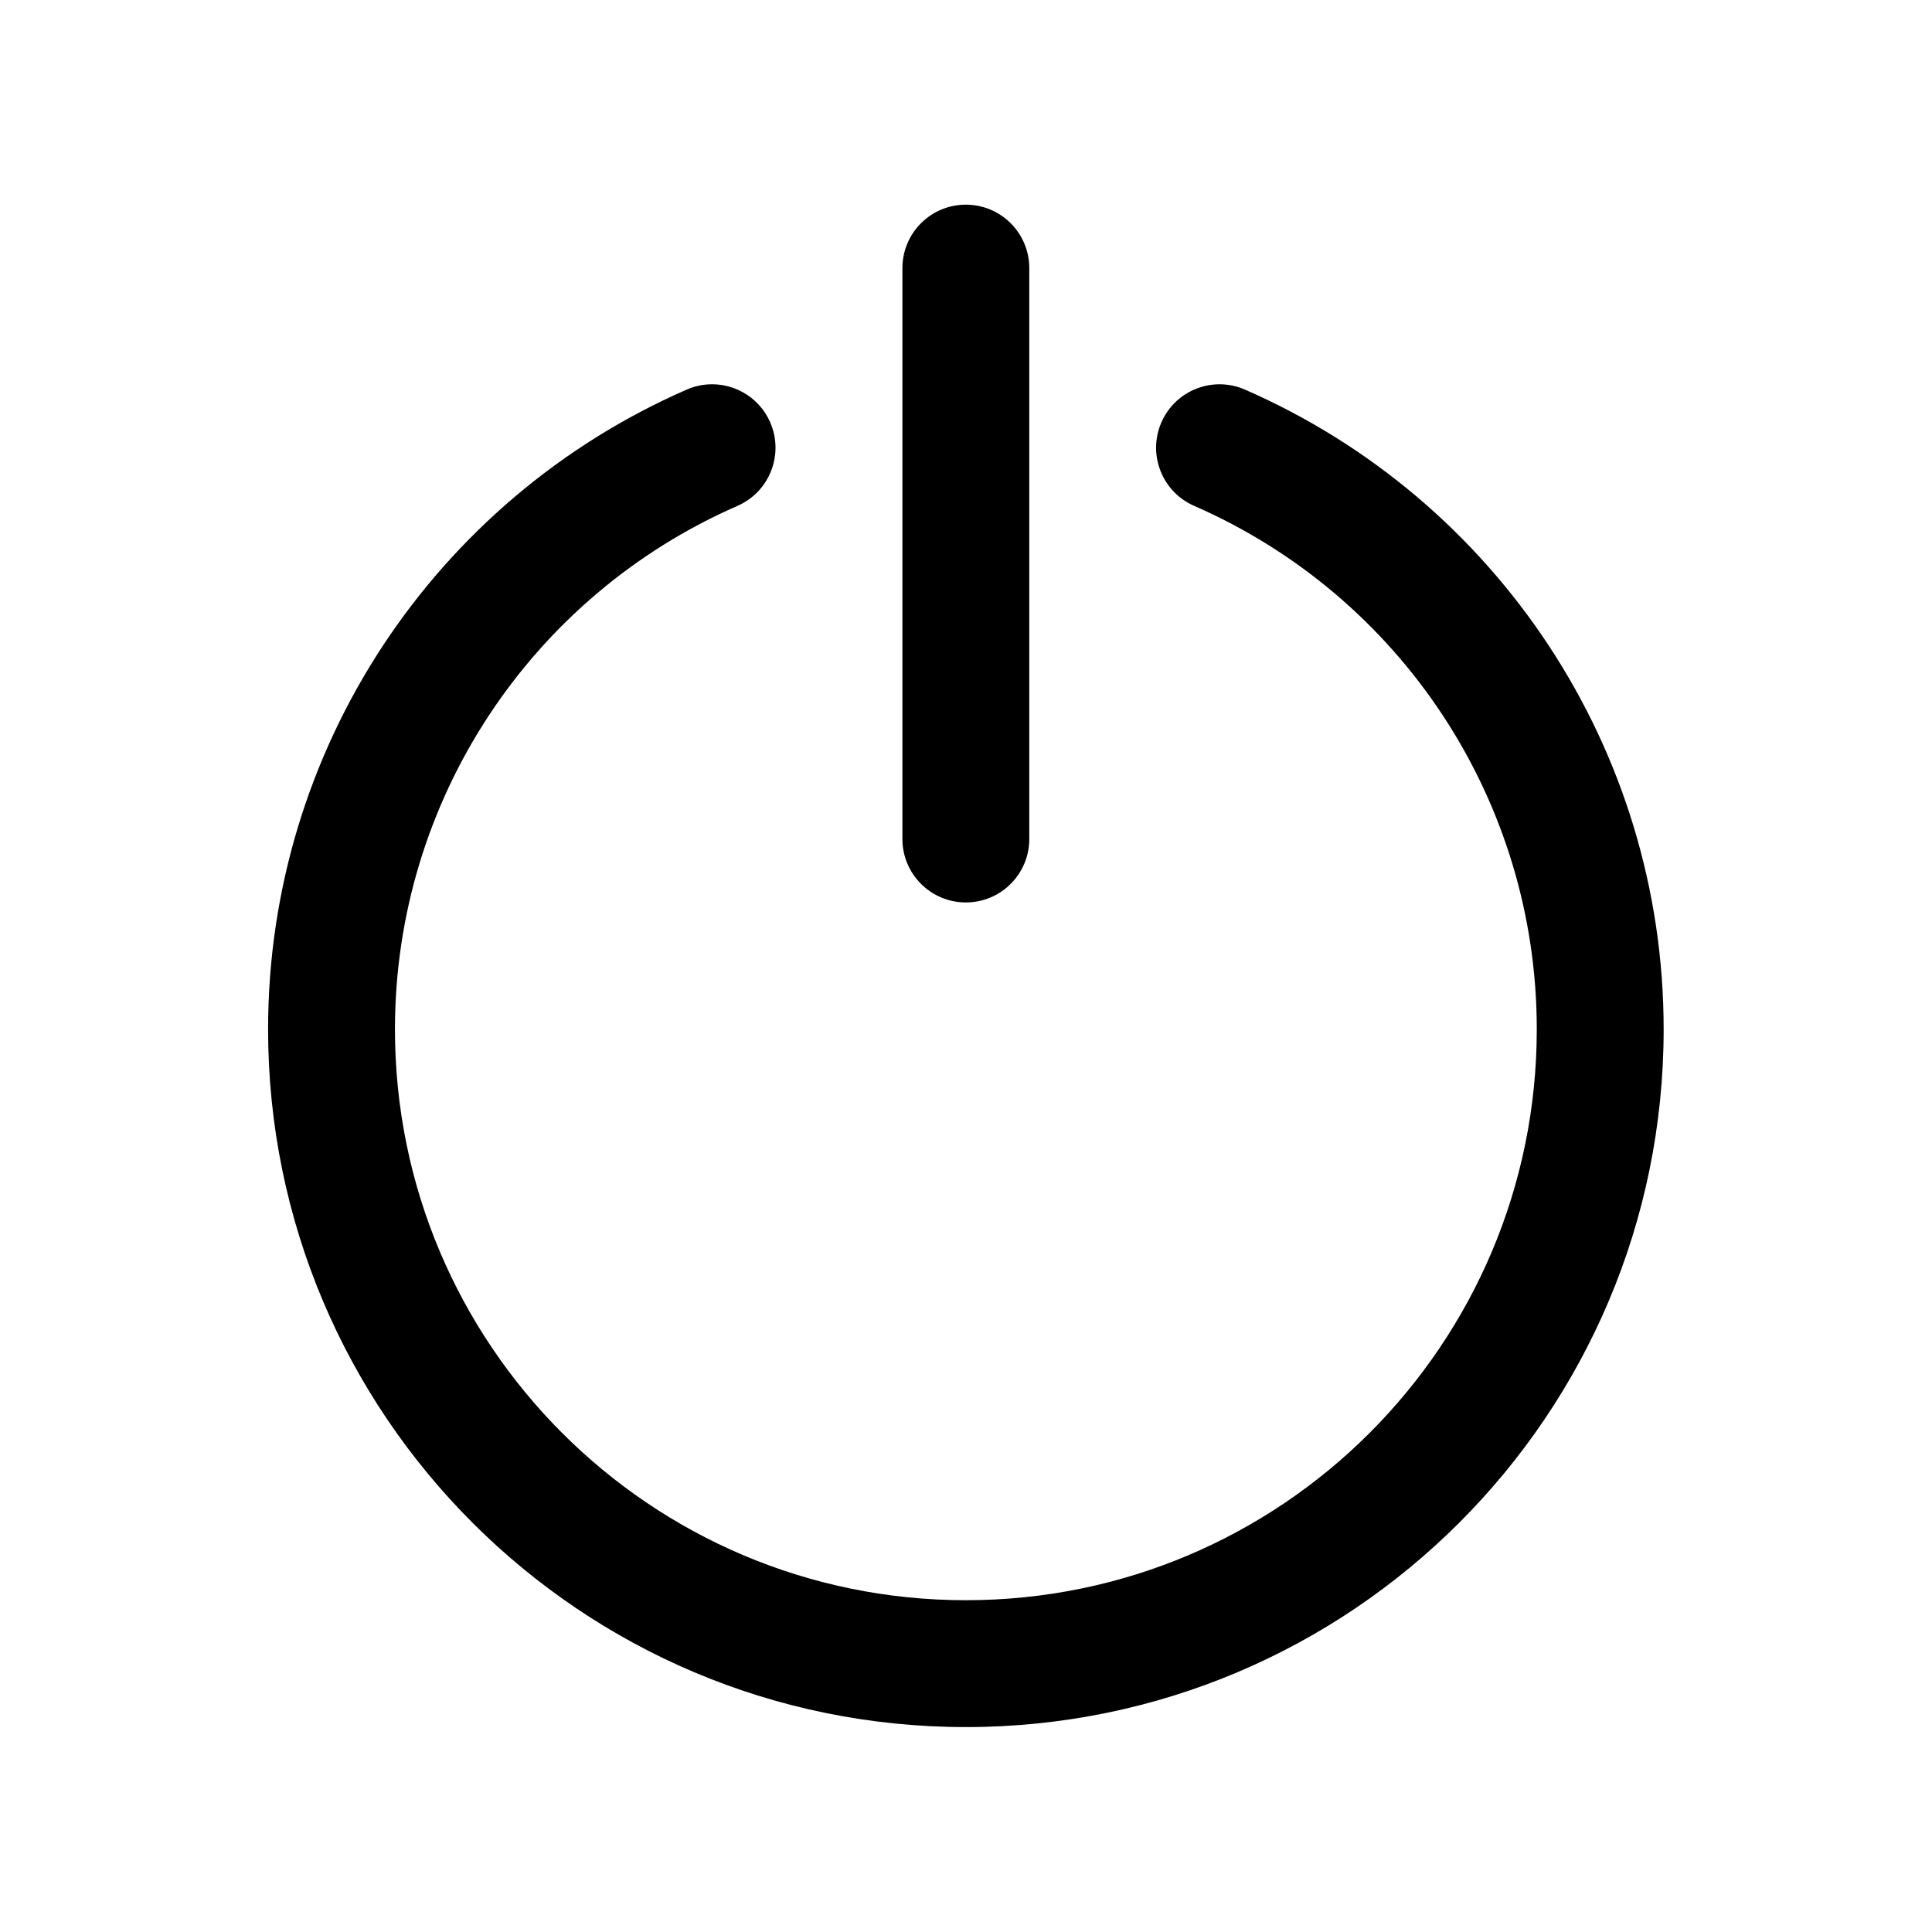 <?xml version="1.0" encoding="UTF-8" standalone="no"?>
<!-- Generator: Adobe Illustrator 19.0.0, SVG Export Plug-In . SVG Version: 6.00 Build 0)  -->

<svg
   xmlns:dc="http://purl.org/dc/elements/1.1/"
   xmlns:cc="http://creativecommons.org/ns#"
   xmlns:rdf="http://www.w3.org/1999/02/22-rdf-syntax-ns#"
   xmlns:svg="http://www.w3.org/2000/svg"
   xmlns="http://www.w3.org/2000/svg"
   xmlns:sodipodi="http://sodipodi.sourceforge.net/DTD/sodipodi-0.dtd"
   xmlns:inkscape="http://www.inkscape.org/namespaces/inkscape"
   version="1.1"
   id="Layer_1"
   x="0px"
   y="0px"
   viewBox="0 0 511.996 511.996"
   style="enable-background:new 0 0 511.996 511.996;"
   xml:space="preserve"
   sodipodi:docname="logout.svg"
   inkscape:version="0.92.4 (5da689c313, 2019-01-14)"><defs
   id="defs45" /><sodipodi:namedview
   pagecolor="#ffffff"
   bordercolor="#666666"
   borderopacity="1"
   objecttolerance="10"
   gridtolerance="10"
   guidetolerance="10"
   inkscape:pageopacity="0"
   inkscape:pageshadow="2"
   inkscape:window-width="1920"
   inkscape:window-height="1043"
   id="namedview43"
   showgrid="false"
   inkscape:zoom="0.4609411"
   inkscape:cx="-247.3201"
   inkscape:cy="255.998"
   inkscape:window-x="0"
   inkscape:window-y="0"
   inkscape:window-maximized="1"
   inkscape:current-layer="Layer_1" />
<g
   id="g10"
   transform="matrix(0.788,0,0,0.788,54.237,54.237)">
	<g
   id="g8">
		<g
   id="g6">
			<path
   d="m 349.85,62.196 c -10.797,-4.717 -23.373,0.212 -28.09,11.009 -4.717,10.797 0.212,23.373 11.009,28.09 69.412,30.324 115.228,98.977 115.228,176.035 0,106.034 -85.972,192 -192,192 -106.042,0 -192,-85.958 -192,-192 0,-77.041 45.8,-145.694 115.192,-176.038 10.795,-4.72 15.72,-17.298 10.999,-28.093 C 185.468,62.404 172.89,57.479 162.095,62.2 77.306,99.275 21.331,183.181 21.331,277.329 c 0,129.606 105.061,234.667 234.667,234.667 129.592,0 234.667,-105.068 234.667,-234.667 0,-94.17 -55.998,-178.08 -140.815,-215.133 z"
   id="path2"
   inkscape:connector-curvature="0" />
			<path
   d="m 255.989,234.667 c 11.782,0 21.333,-9.551 21.333,-21.333 v -192 C 277.323,9.551 267.771,0 255.989,0 244.207,0 234.656,9.551 234.656,21.333 v 192 c 0,11.782 9.551,21.334 21.333,21.334 z"
   id="path4"
   inkscape:connector-curvature="0" />
		</g>
	</g>
</g>
<g
   id="g12"
   transform="matrix(0.788,0,0,0.788,4.519,108.474)">
</g>
<g
   id="g14"
   transform="matrix(0.788,0,0,0.788,4.519,108.474)">
</g>
<g
   id="g16"
   transform="matrix(0.788,0,0,0.788,4.519,108.474)">
</g>
<g
   id="g18"
   transform="matrix(0.788,0,0,0.788,4.519,108.474)">
</g>
<g
   id="g20"
   transform="matrix(0.788,0,0,0.788,4.519,108.474)">
</g>
<g
   id="g22"
   transform="matrix(0.788,0,0,0.788,4.519,108.474)">
</g>
<g
   id="g24"
   transform="matrix(0.788,0,0,0.788,4.519,108.474)">
</g>
<g
   id="g26"
   transform="matrix(0.788,0,0,0.788,4.519,108.474)">
</g>
<g
   id="g28"
   transform="matrix(0.788,0,0,0.788,4.519,108.474)">
</g>
<g
   id="g30"
   transform="matrix(0.788,0,0,0.788,4.519,108.474)">
</g>
<g
   id="g32"
   transform="matrix(0.788,0,0,0.788,4.519,108.474)">
</g>
<g
   id="g34"
   transform="matrix(0.788,0,0,0.788,4.519,108.474)">
</g>
<g
   id="g36"
   transform="matrix(0.788,0,0,0.788,4.519,108.474)">
</g>
<g
   id="g38"
   transform="matrix(0.788,0,0,0.788,4.519,108.474)">
</g>
<g
   id="g40"
   transform="matrix(0.788,0,0,0.788,4.519,108.474)">
</g>
</svg>